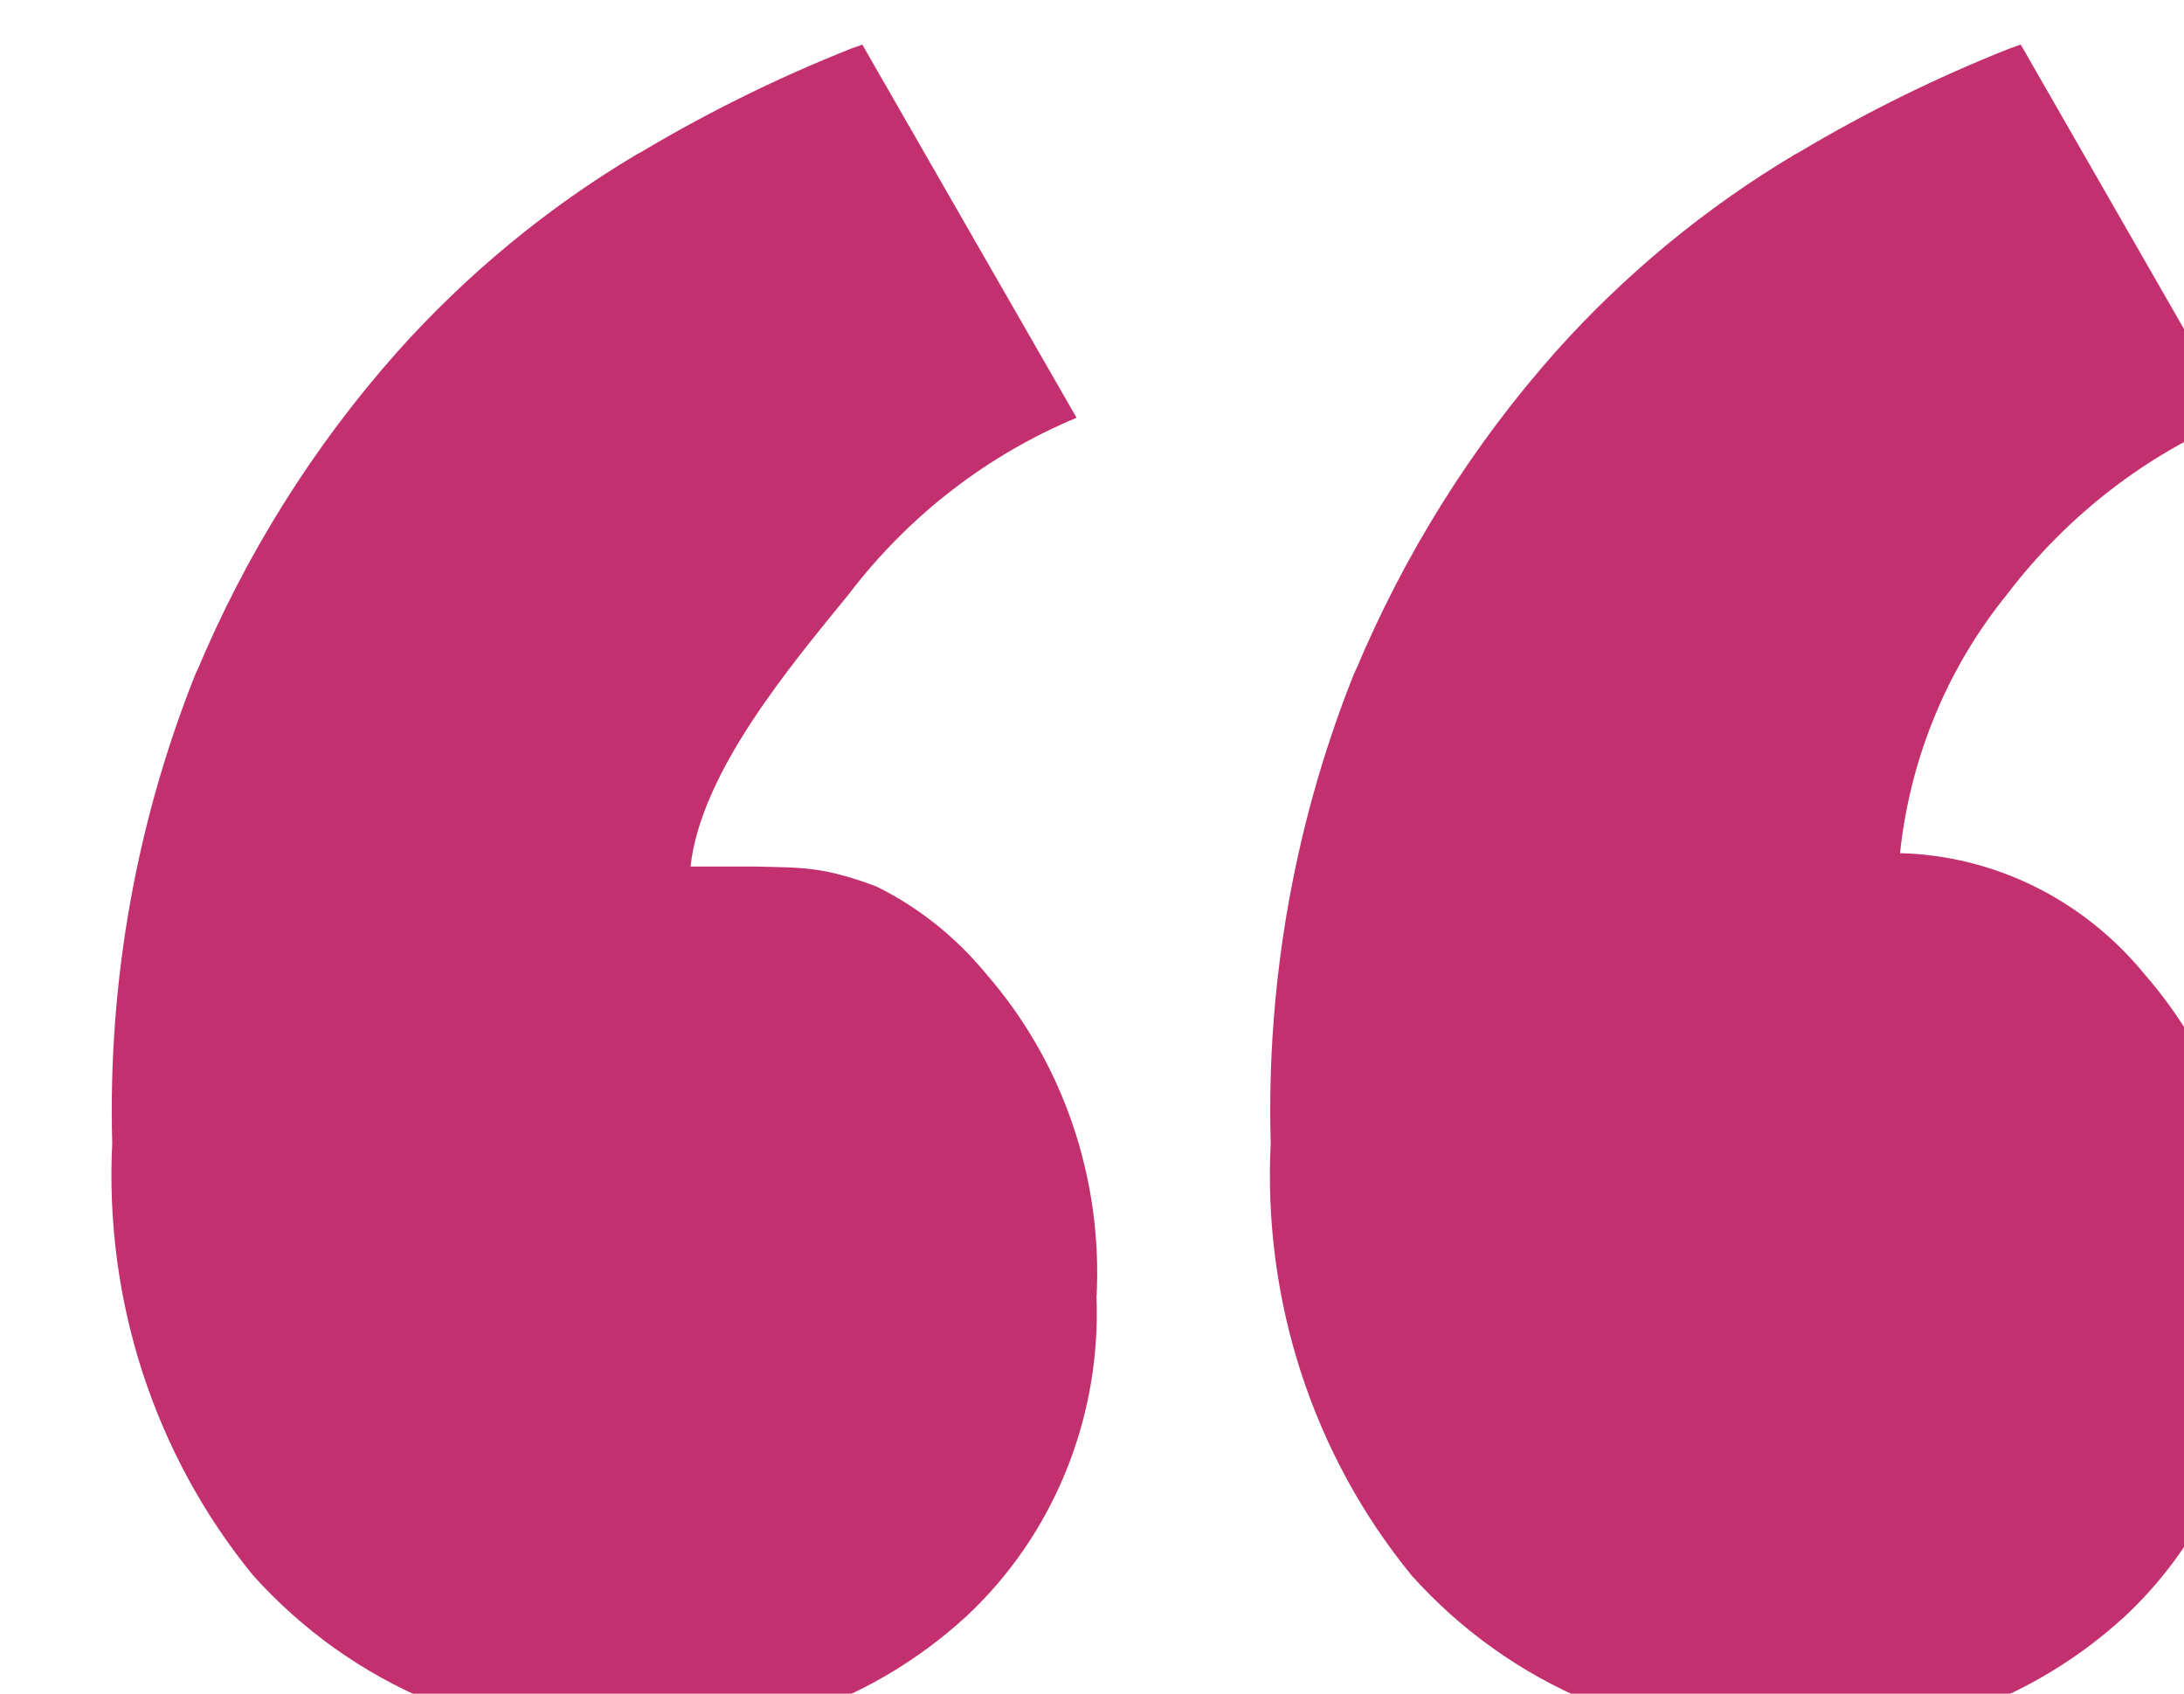 <svg width="98" height="76" viewBox="0 0 98 76" fill="none" xmlns="http://www.w3.org/2000/svg">
<g clip-path="url(#clip0_1222_22064)">
<g filter="url(#filter0_d_1222_22064)">
<path d="M44.2 56.127C44.312 58.822 43.847 61.51 42.837 63.999C41.828 66.488 40.299 68.716 38.36 70.526L38.345 70.539C34.33 74.212 29.101 76.154 23.738 75.963H23.772C20.53 76.144 17.29 75.586 14.281 74.329C11.272 73.072 8.568 71.147 6.361 68.691L6.349 68.678C1.925 63.262 -0.331 56.31 0.039 49.237L0.036 49.303C-0.169 41.959 1.154 34.654 3.917 27.881L3.794 28.22C6 22.91 9.06 18.023 12.846 13.767L12.812 13.805C15.939 10.304 19.563 7.313 23.56 4.934L23.781 4.814C26.804 3.014 29.958 1.462 33.216 0.171L33.694 0.003L43.308 16.745C39.313 18.408 35.806 21.115 33.133 24.599L33.093 24.653C30.431 27.925 26.454 32.639 25.985 36.882H28.954C31.046 36.936 31.924 36.882 34.32 37.773C36.208 38.704 37.883 40.036 39.237 41.683L39.256 41.705C42.698 45.659 44.478 50.861 44.206 56.168L44.209 56.12L44.2 56.127ZM96.186 54.067C96.297 56.763 95.83 61.511 94.82 64C93.811 66.489 92.282 68.719 90.343 70.529L90.327 70.542C86.313 74.216 81.084 76.159 75.721 75.966H75.754C72.513 76.148 69.272 75.591 66.263 74.334C63.254 73.077 60.55 71.151 58.344 68.694L58.332 68.678C53.906 63.262 51.649 56.308 52.022 49.234L52.019 49.3C51.813 41.956 53.136 34.651 55.899 27.878L55.776 28.217C57.981 22.908 61.039 18.021 64.822 13.764L64.788 13.801C67.917 10.301 71.542 7.31 75.54 4.931L75.76 4.81C78.783 3.01 81.937 1.458 85.196 0.168L85.674 0L95.284 16.741C91.289 18.406 87.782 21.116 85.11 24.603L85.07 24.657C82.408 27.928 80.738 31.935 80.269 36.179L80.26 36.281C82.351 36.334 84.407 36.844 86.294 37.775C88.181 38.707 89.855 40.04 91.208 41.686L91.226 41.708C94.672 45.659 96.456 50.86 96.186 56.168L96.16 56.427L96.186 54.067Z" fill="#C33070"/>
</g>
</g>
<defs>
<filter id="filter0_d_1222_22064" x="0" y="-2" width="105.213" height="84" filterUnits="userSpaceOnUse" color-interpolation-filters="sRGB">
<feFlood flood-opacity="0" result="BackgroundImageFix"/>
<feColorMatrix in="SourceAlpha" type="matrix" values="0 0 0 0 0 0 0 0 0 0 0 0 0 0 0 0 0 0 127 0" result="hardAlpha"/>
<feOffset dx="5" dy="2"/>
<feGaussianBlur stdDeviation="2"/>
<feComposite in2="hardAlpha" operator="out"/>
<feColorMatrix type="matrix" values="0 0 0 0 0 0 0 0 0 0 0 0 0 0 0 0 0 0 0.1 0"/>
<feBlend mode="normal" in2="BackgroundImageFix" result="effect1_dropShadow_1222_22064"/>
<feBlend mode="normal" in="SourceGraphic" in2="effect1_dropShadow_1222_22064" result="shape"/>
</filter>
<clipPath id="clip0_1222_22064">
<rect width="98" height="76" fill="white"/>
</clipPath>
</defs>
</svg>
